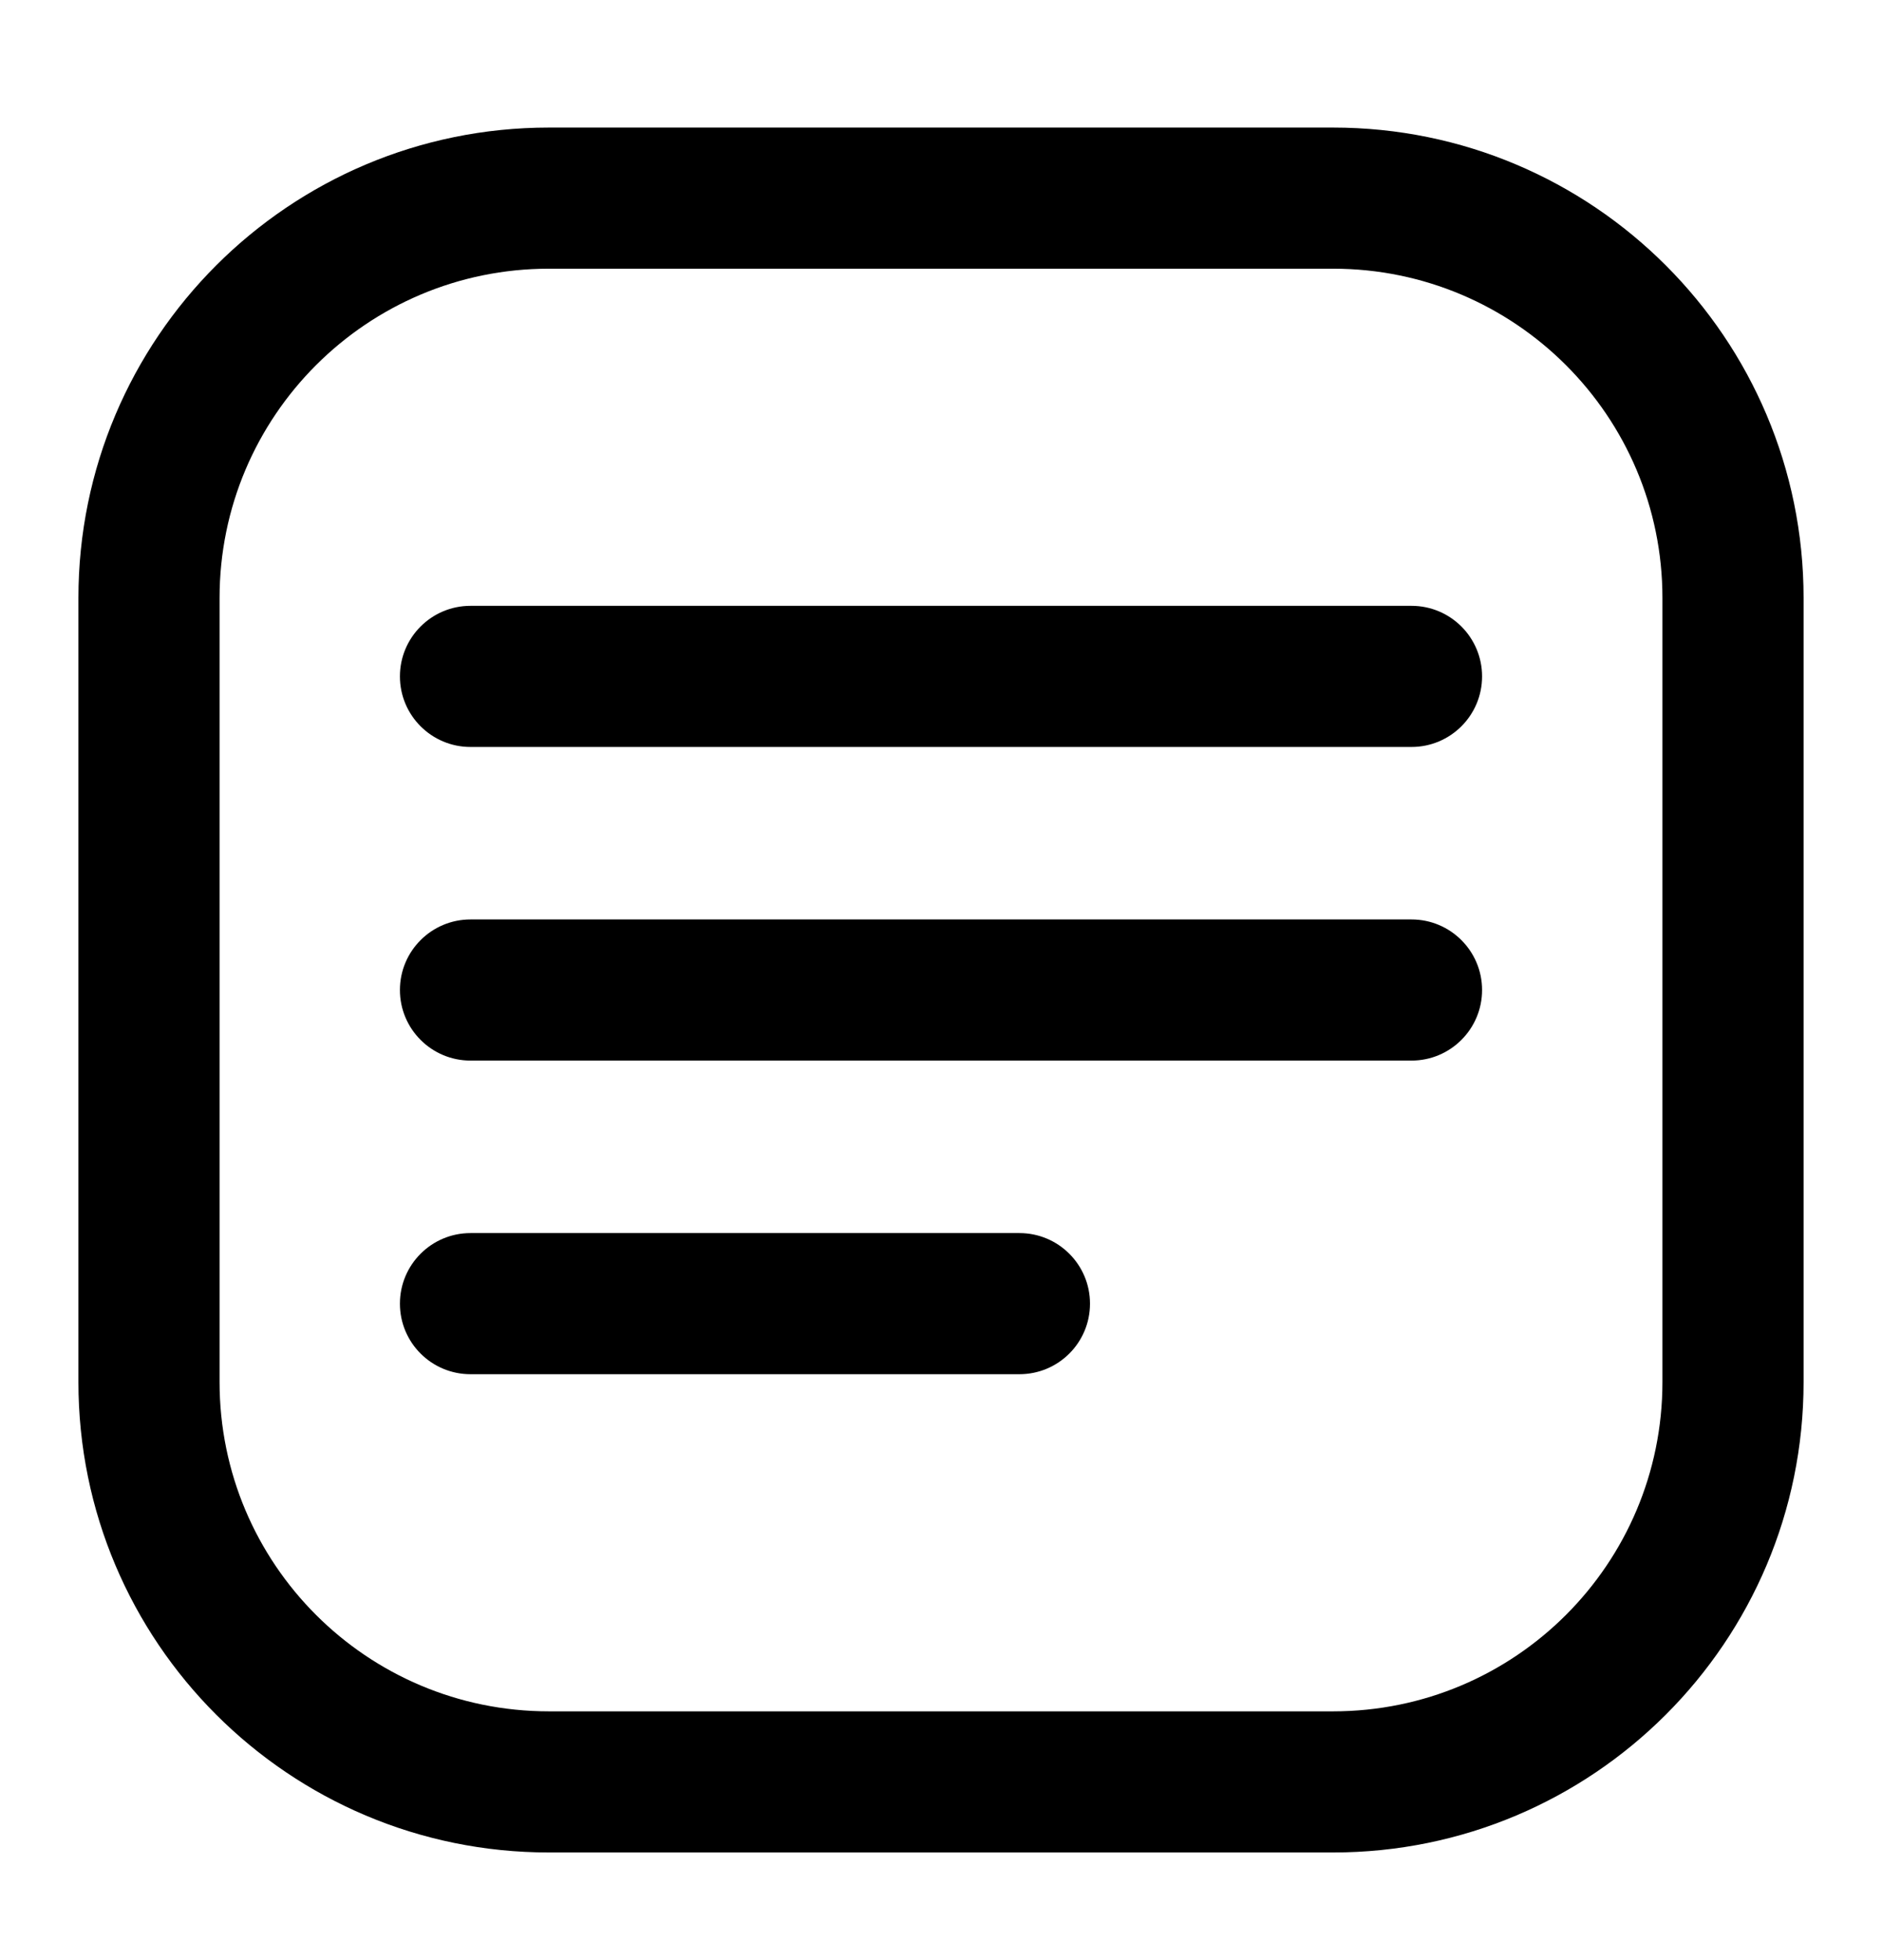 <svg width="24" height="25" viewBox="0 0 24 25" fill="none" xmlns="http://www.w3.org/2000/svg">
<path fill-rule="evenodd" clip-rule="evenodd" d="M7 3.427H17C19.32 3.427 21.2 5.308 21.2 7.627V17.627C21.2 19.947 19.32 21.827 17 21.827H7C4.68 21.827 2.8 19.947 2.8 17.627V7.627C2.8 5.308 4.68 3.427 7 3.427ZM1 7.627C1 4.314 3.686 1.627 7 1.627H17C20.314 1.627 23 4.314 23 7.627V17.627C23 20.941 20.314 23.627 17 23.627H7C3.686 23.627 1 20.941 1 17.627V7.627ZM6 7.727C5.503 7.727 5.1 8.13 5.1 8.627C5.1 9.124 5.503 9.527 6 9.527L18 9.527C18.497 9.527 18.9 9.124 18.9 8.627C18.9 8.13 18.497 7.727 18 7.727L6 7.727ZM5.1 12.627C5.1 12.13 5.503 11.727 6 11.727L18 11.727C18.497 11.727 18.9 12.13 18.9 12.627C18.9 13.124 18.497 13.527 18 13.527L6 13.527C5.503 13.527 5.1 13.124 5.1 12.627ZM6 15.727C5.503 15.727 5.1 16.13 5.1 16.627C5.1 17.125 5.503 17.527 6 17.527L13 17.527C13.497 17.527 13.9 17.125 13.9 16.627C13.9 16.13 13.497 15.727 13 15.727H6Z" fill="currentColor"/>
</svg>
